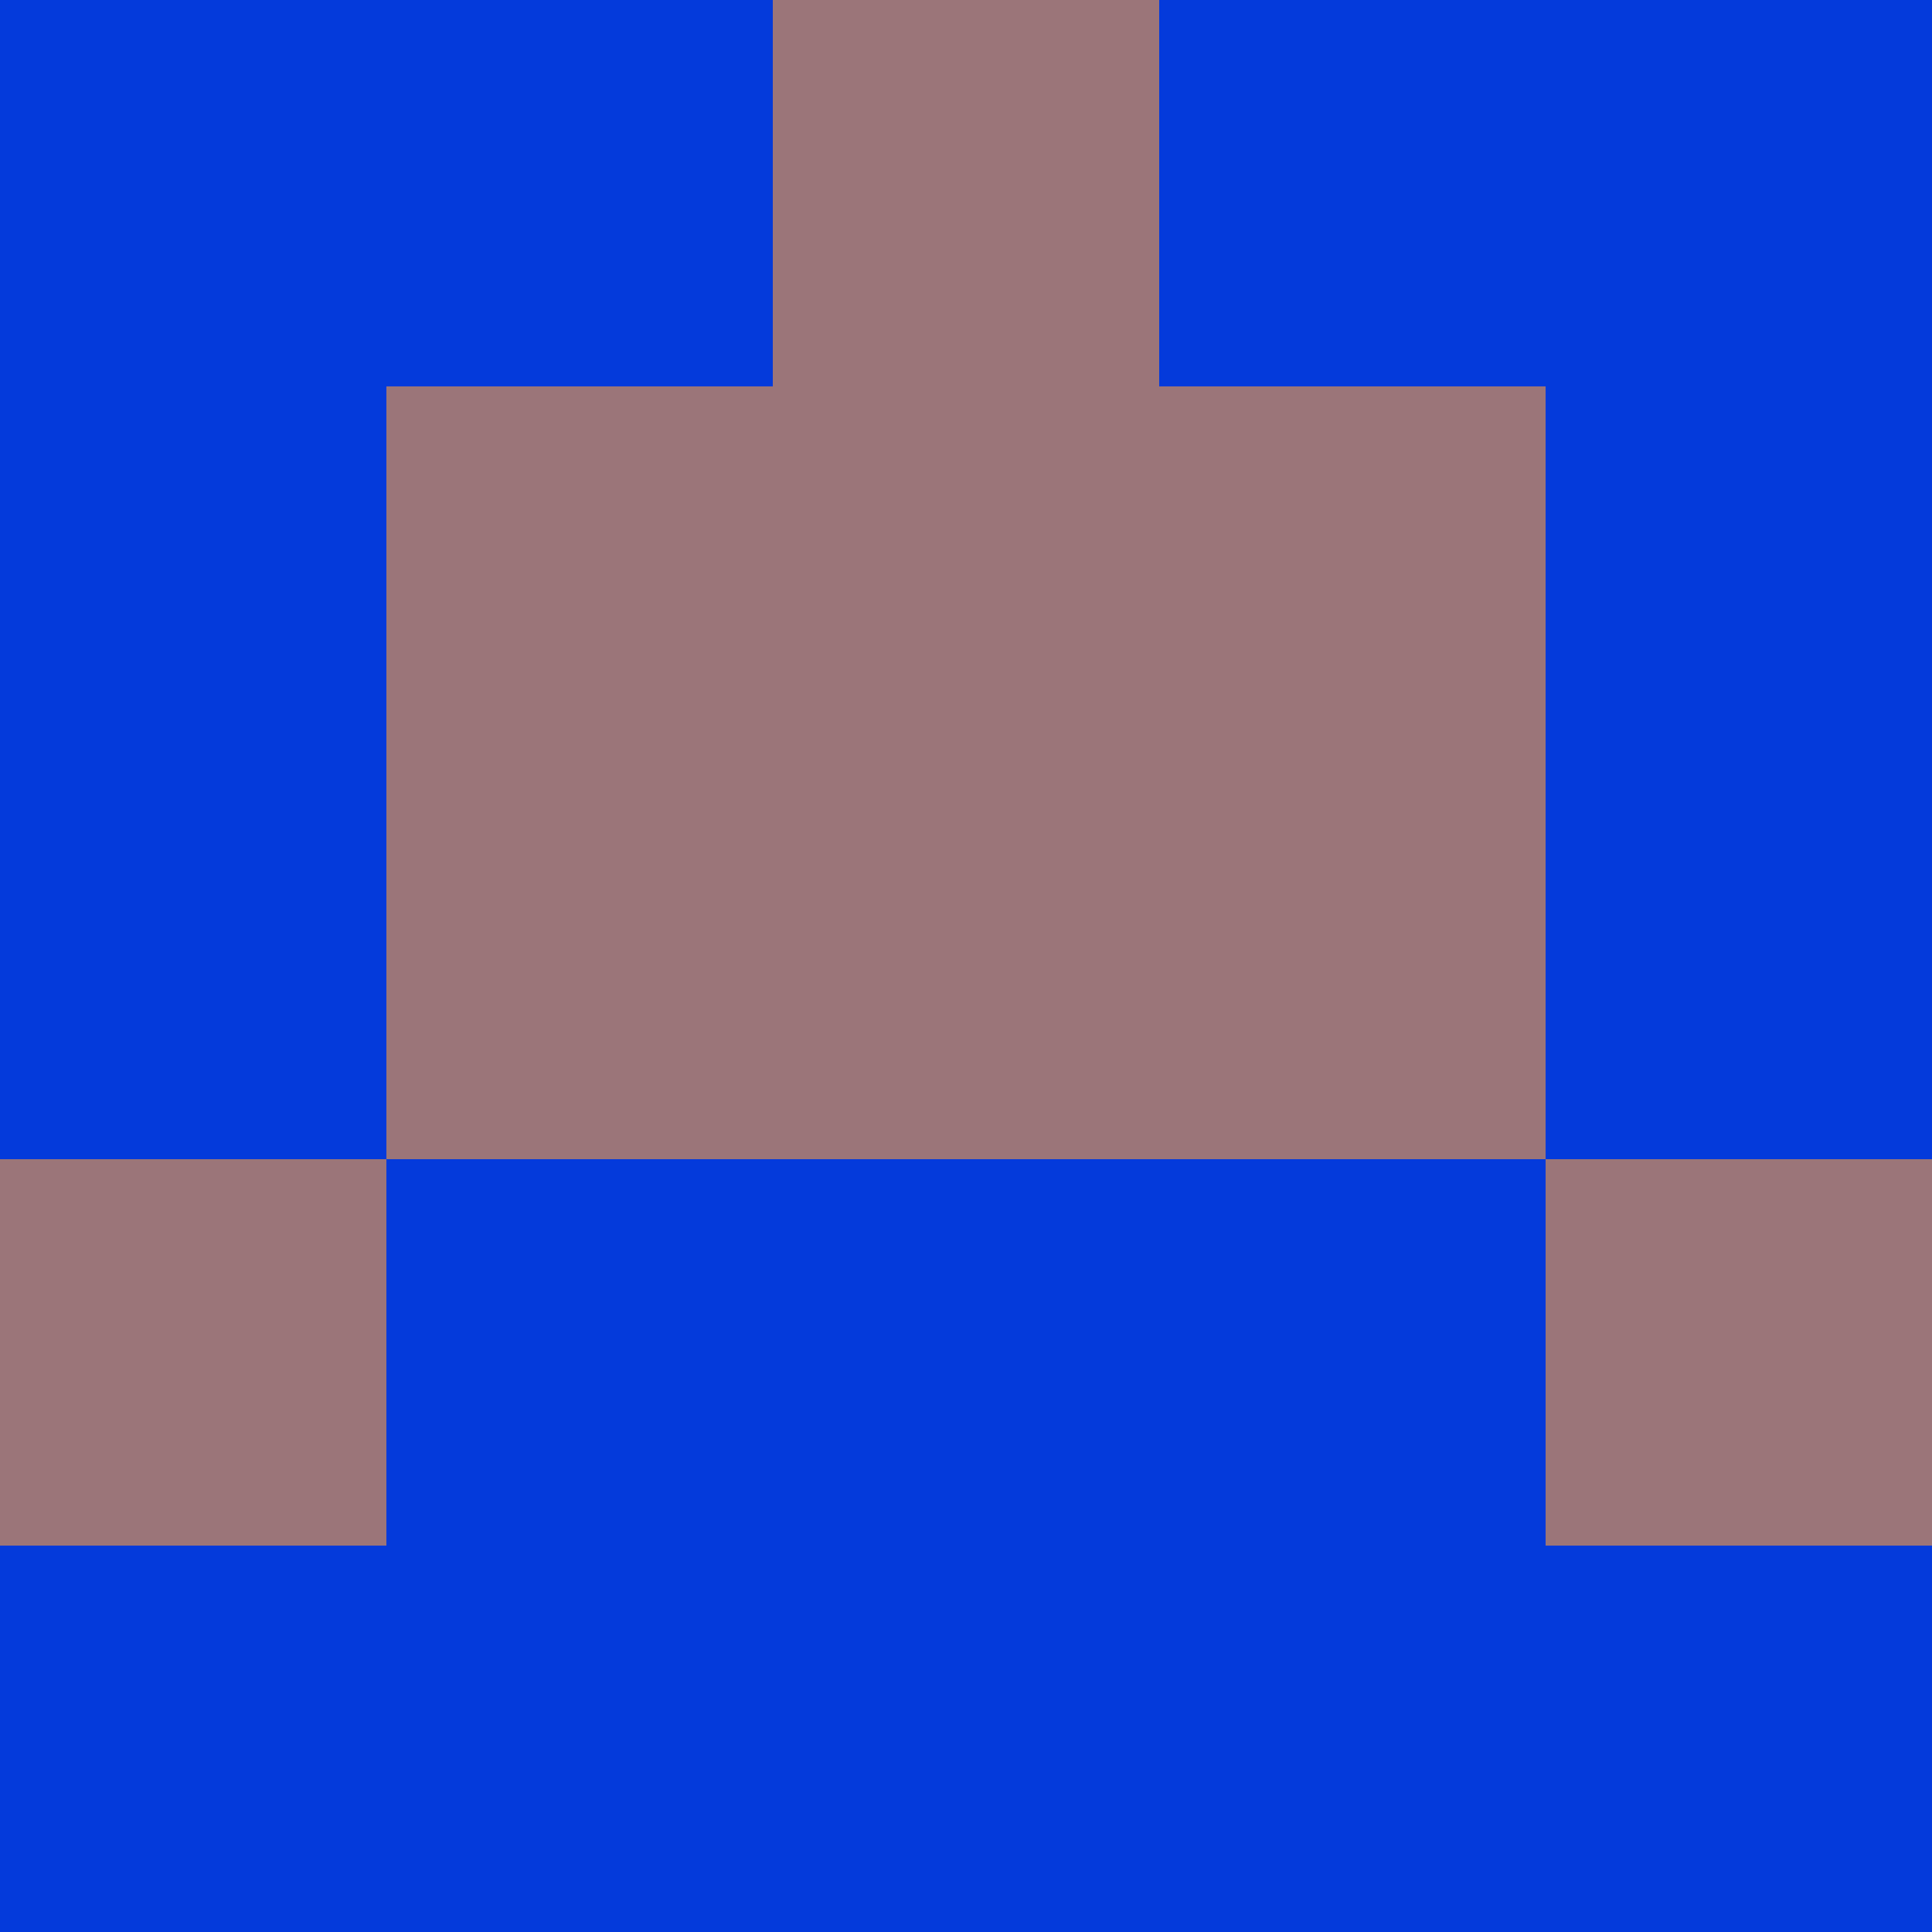 <?xml version="1.0" encoding="utf-8"?>
<!DOCTYPE svg PUBLIC "-//W3C//DTD SVG 20010904//EN"
"http://www.w3.org/TR/2001/REC-SVG-20010904/DTD/svg10.dtd">
<svg viewBox="0 0 5 5" height="100" width="100" xml:lang="fr"
     xmlns="http://www.w3.org/2000/svg"
     xmlns:xlink="http://www.w3.org/1999/xlink">
                        <rect x="0" y="0" height="1" width="1" fill="#043ADB"/>
                    <rect x="4" y="0" height="1" width="1" fill="#043ADB"/>
                    <rect x="1" y="0" height="1" width="1" fill="#043ADB"/>
                    <rect x="3" y="0" height="1" width="1" fill="#043ADB"/>
                    <rect x="2" y="0" height="1" width="1" fill="#9B7579"/>
                                <rect x="0" y="1" height="1" width="1" fill="#043ADB"/>
                    <rect x="4" y="1" height="1" width="1" fill="#043ADB"/>
                    <rect x="1" y="1" height="1" width="1" fill="#9B7579"/>
                    <rect x="3" y="1" height="1" width="1" fill="#9B7579"/>
                    <rect x="2" y="1" height="1" width="1" fill="#9B7579"/>
                                <rect x="0" y="2" height="1" width="1" fill="#043ADB"/>
                    <rect x="4" y="2" height="1" width="1" fill="#043ADB"/>
                    <rect x="1" y="2" height="1" width="1" fill="#9B7579"/>
                    <rect x="3" y="2" height="1" width="1" fill="#9B7579"/>
                    <rect x="2" y="2" height="1" width="1" fill="#9B7579"/>
                                <rect x="0" y="3" height="1" width="1" fill="#9B7579"/>
                    <rect x="4" y="3" height="1" width="1" fill="#9B7579"/>
                    <rect x="1" y="3" height="1" width="1" fill="#043ADB"/>
                    <rect x="3" y="3" height="1" width="1" fill="#043ADB"/>
                    <rect x="2" y="3" height="1" width="1" fill="#043ADB"/>
                                <rect x="0" y="4" height="1" width="1" fill="#043ADB"/>
                    <rect x="4" y="4" height="1" width="1" fill="#043ADB"/>
                    <rect x="1" y="4" height="1" width="1" fill="#043ADB"/>
                    <rect x="3" y="4" height="1" width="1" fill="#043ADB"/>
                    <rect x="2" y="4" height="1" width="1" fill="#043ADB"/>
            </svg>